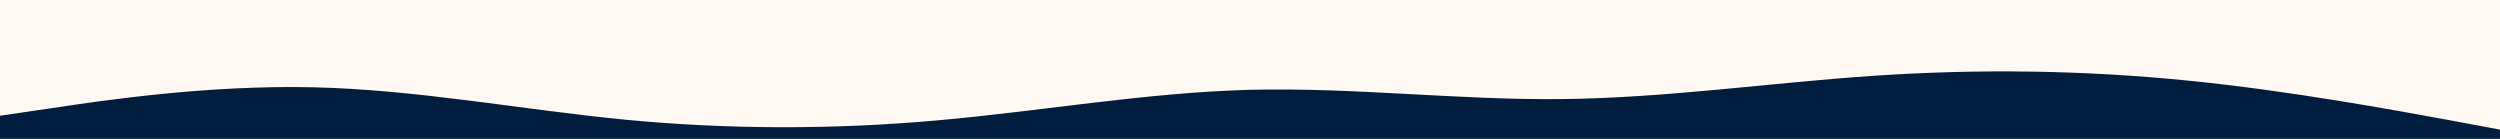 <svg id="visual" viewBox="0 0 1080 60" width="1080" height="60" xmlns="http://www.w3.org/2000/svg" xmlns:xlink="http://www.w3.org/1999/xlink" version="1.1"><rect x="0" y="0" width="1080" height="60" fill="#FFF8F3"></rect><path d="M0 50L22.5 46.7C45 43.3 90 36.7 135 37.7C180 38.7 225 47.3 270 51.7C315 56 360 56 405 52C450 48 495 40 540 38.8C585 37.7 630 43.3 675 42.8C720 42.3 765 35.7 810 32.7C855 29.7 900 30.3 945 34.8C990 39.3 1035 47.7 1057.5 51.8L1080 56L1080 61L1057.5 61C1035 61 990 61 945 61C900 61 855 61 810 61C765 61 720 61 675 61C630 61 585 61 540 61C495 61 450 61 405 61C360 61 315 61 270 61C225 61 180 61 135 61C90 61 45 61 22.5 61L0 61Z" fill="#001D3D" stroke-linecap="round" stroke-linejoin="miter"></path></svg>